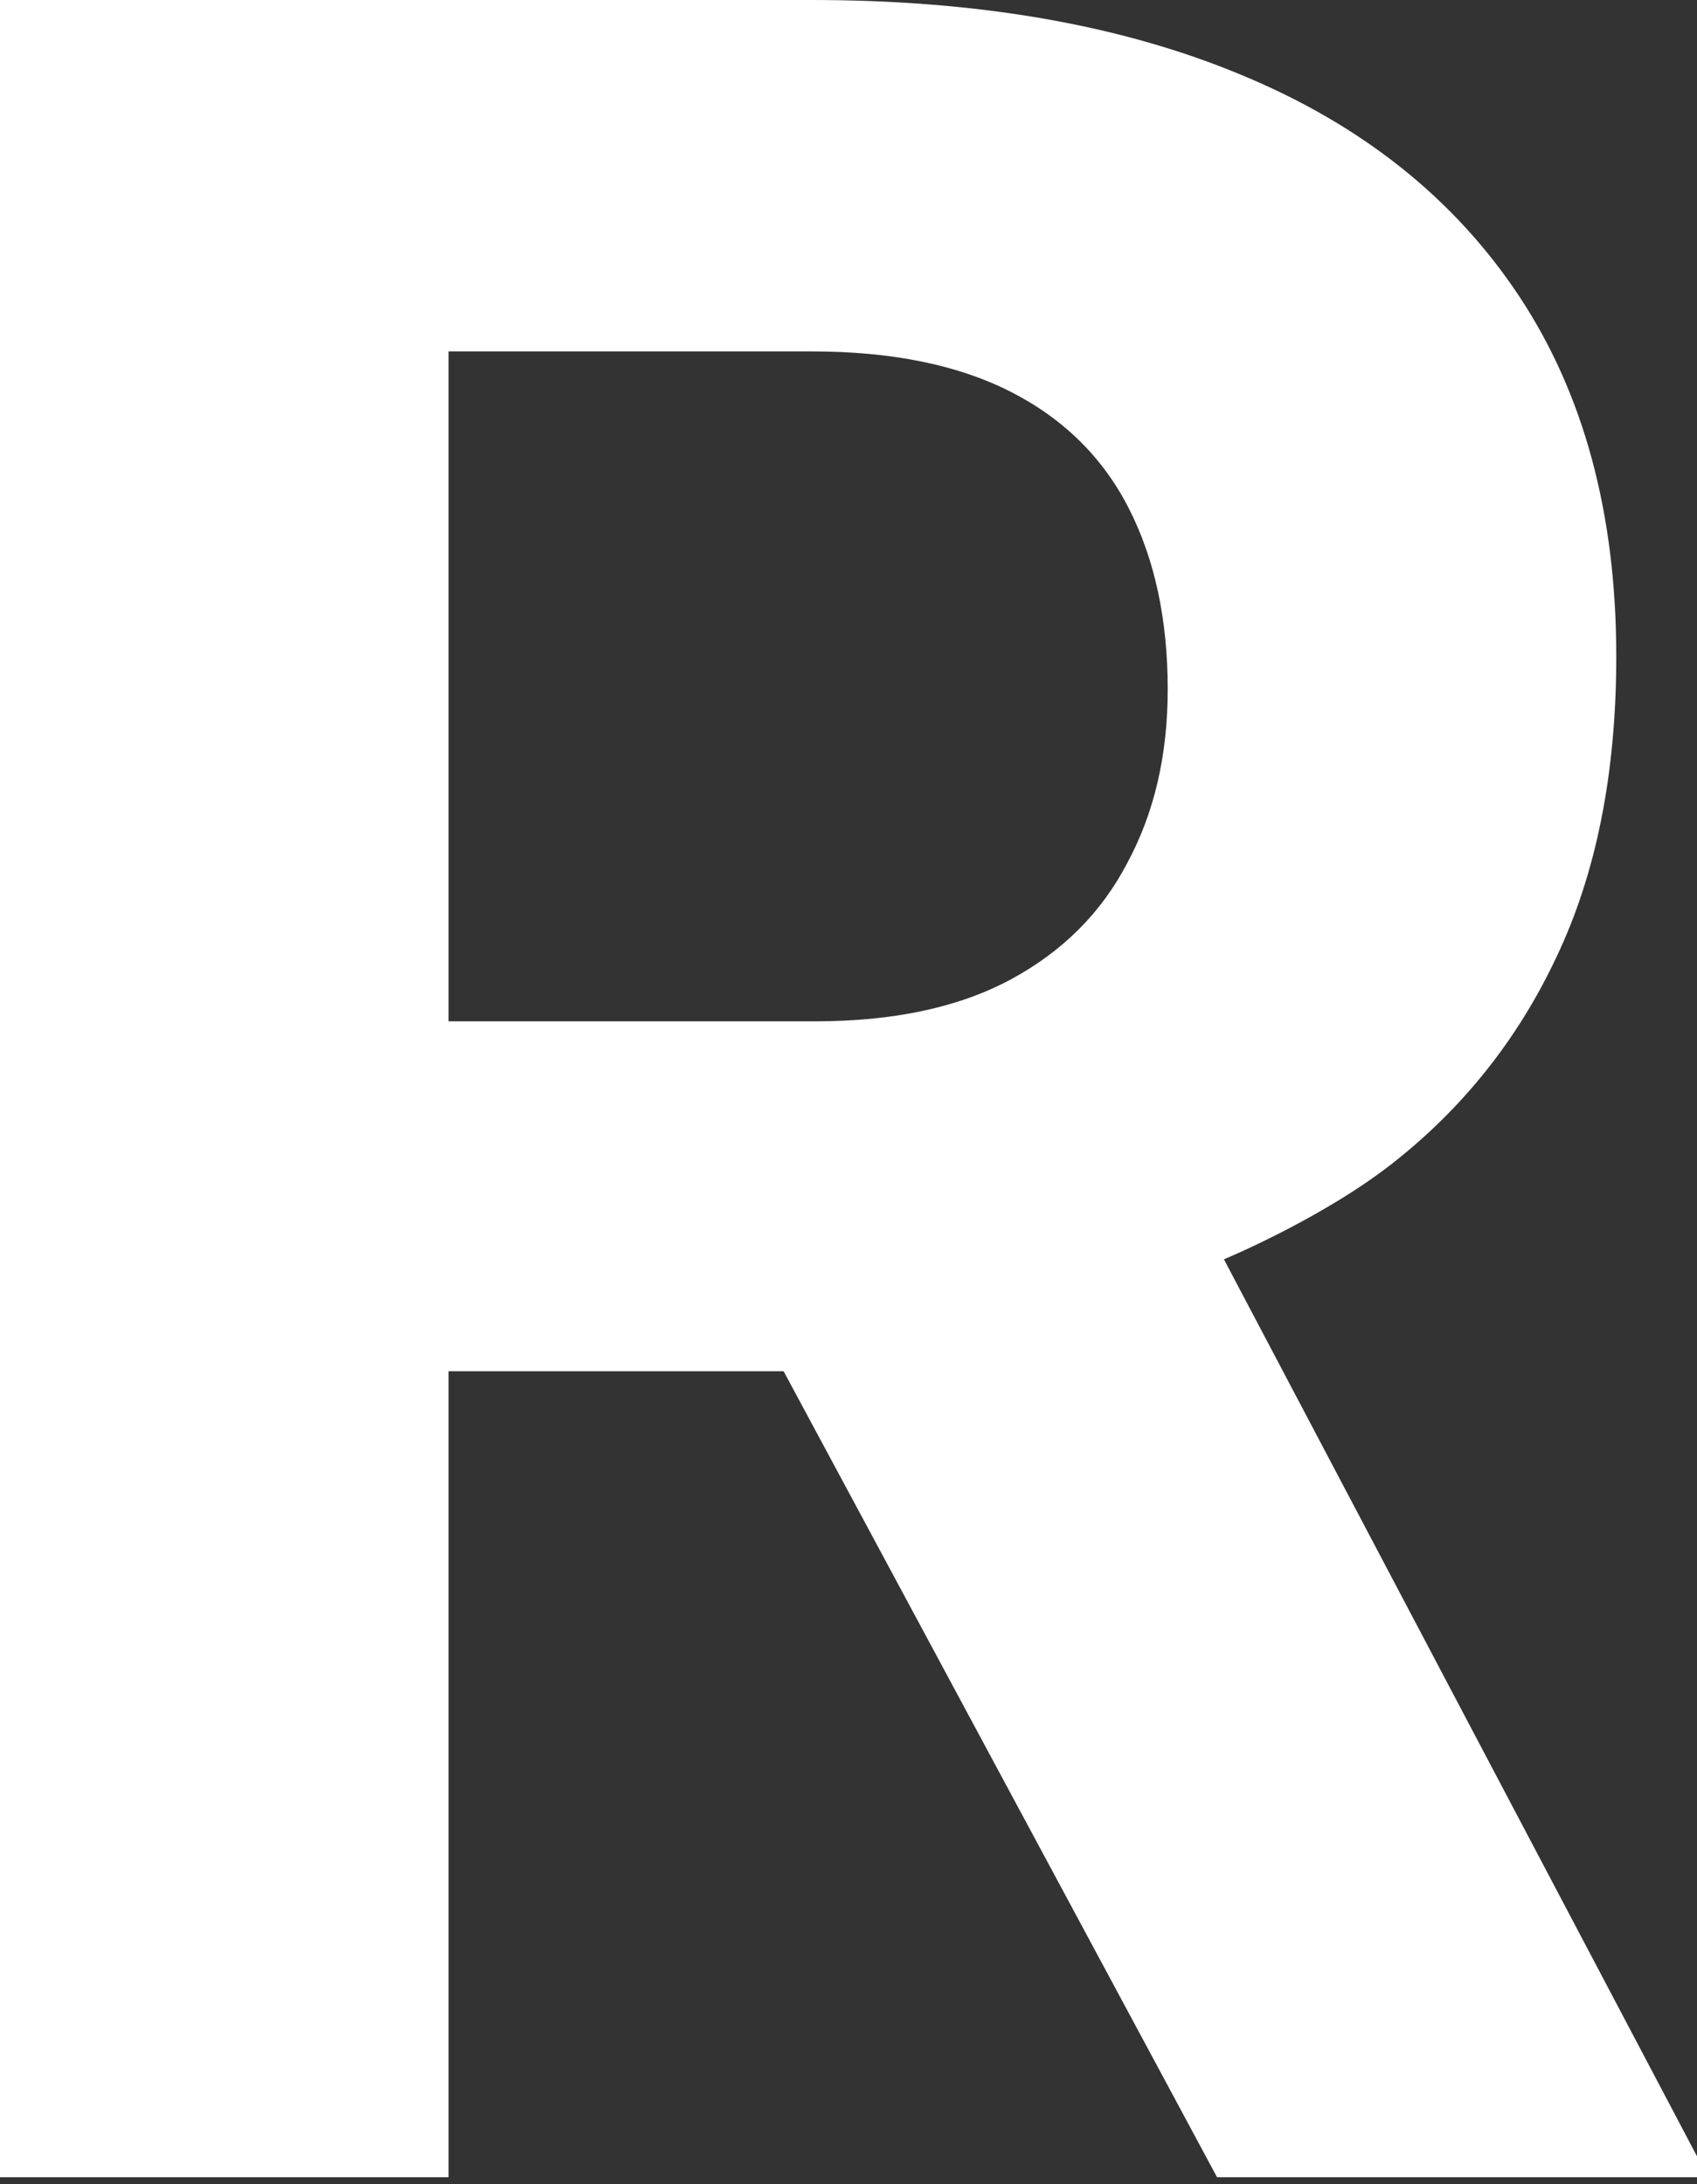 <svg width="115" height="148" viewBox="0 0 115 148" fill="none" xmlns="http://www.w3.org/2000/svg">
<rect x="0" y="0" width="115" height="148" fill="#333333" stroke="none"/>
<path d="M0 0H55.018C66.298 0 75.991 1.689 84.097 5.066C92.27 8.443 98.552 13.442 102.943 20.062C107.333 26.681 109.529 34.821 109.529 44.48C109.529 52.383 108.178 59.172 105.476 64.846C102.841 70.452 99.093 75.147 94.229 78.93C89.433 82.645 82.941 85.327 82.941 85.327L67.362 92.912H30.396V69.203H55.22C60.556 69.203 64.981 68.257 68.493 66.366C72.006 64.474 74.64 61.84 76.397 58.463C78.22 55.085 79.132 51.167 79.132 46.709C79.132 41.981 78.254 37.894 76.498 34.449C74.742 31.004 72.073 28.37 68.493 26.546C64.913 24.723 60.421 23.811 55.018 23.811H30.396V147.524H0V0ZM82.476 147.524L53.103 92.912H67.362L82.941 85.327L115 146.106V147.524H82.476Z" fill="white"/>
</svg>
